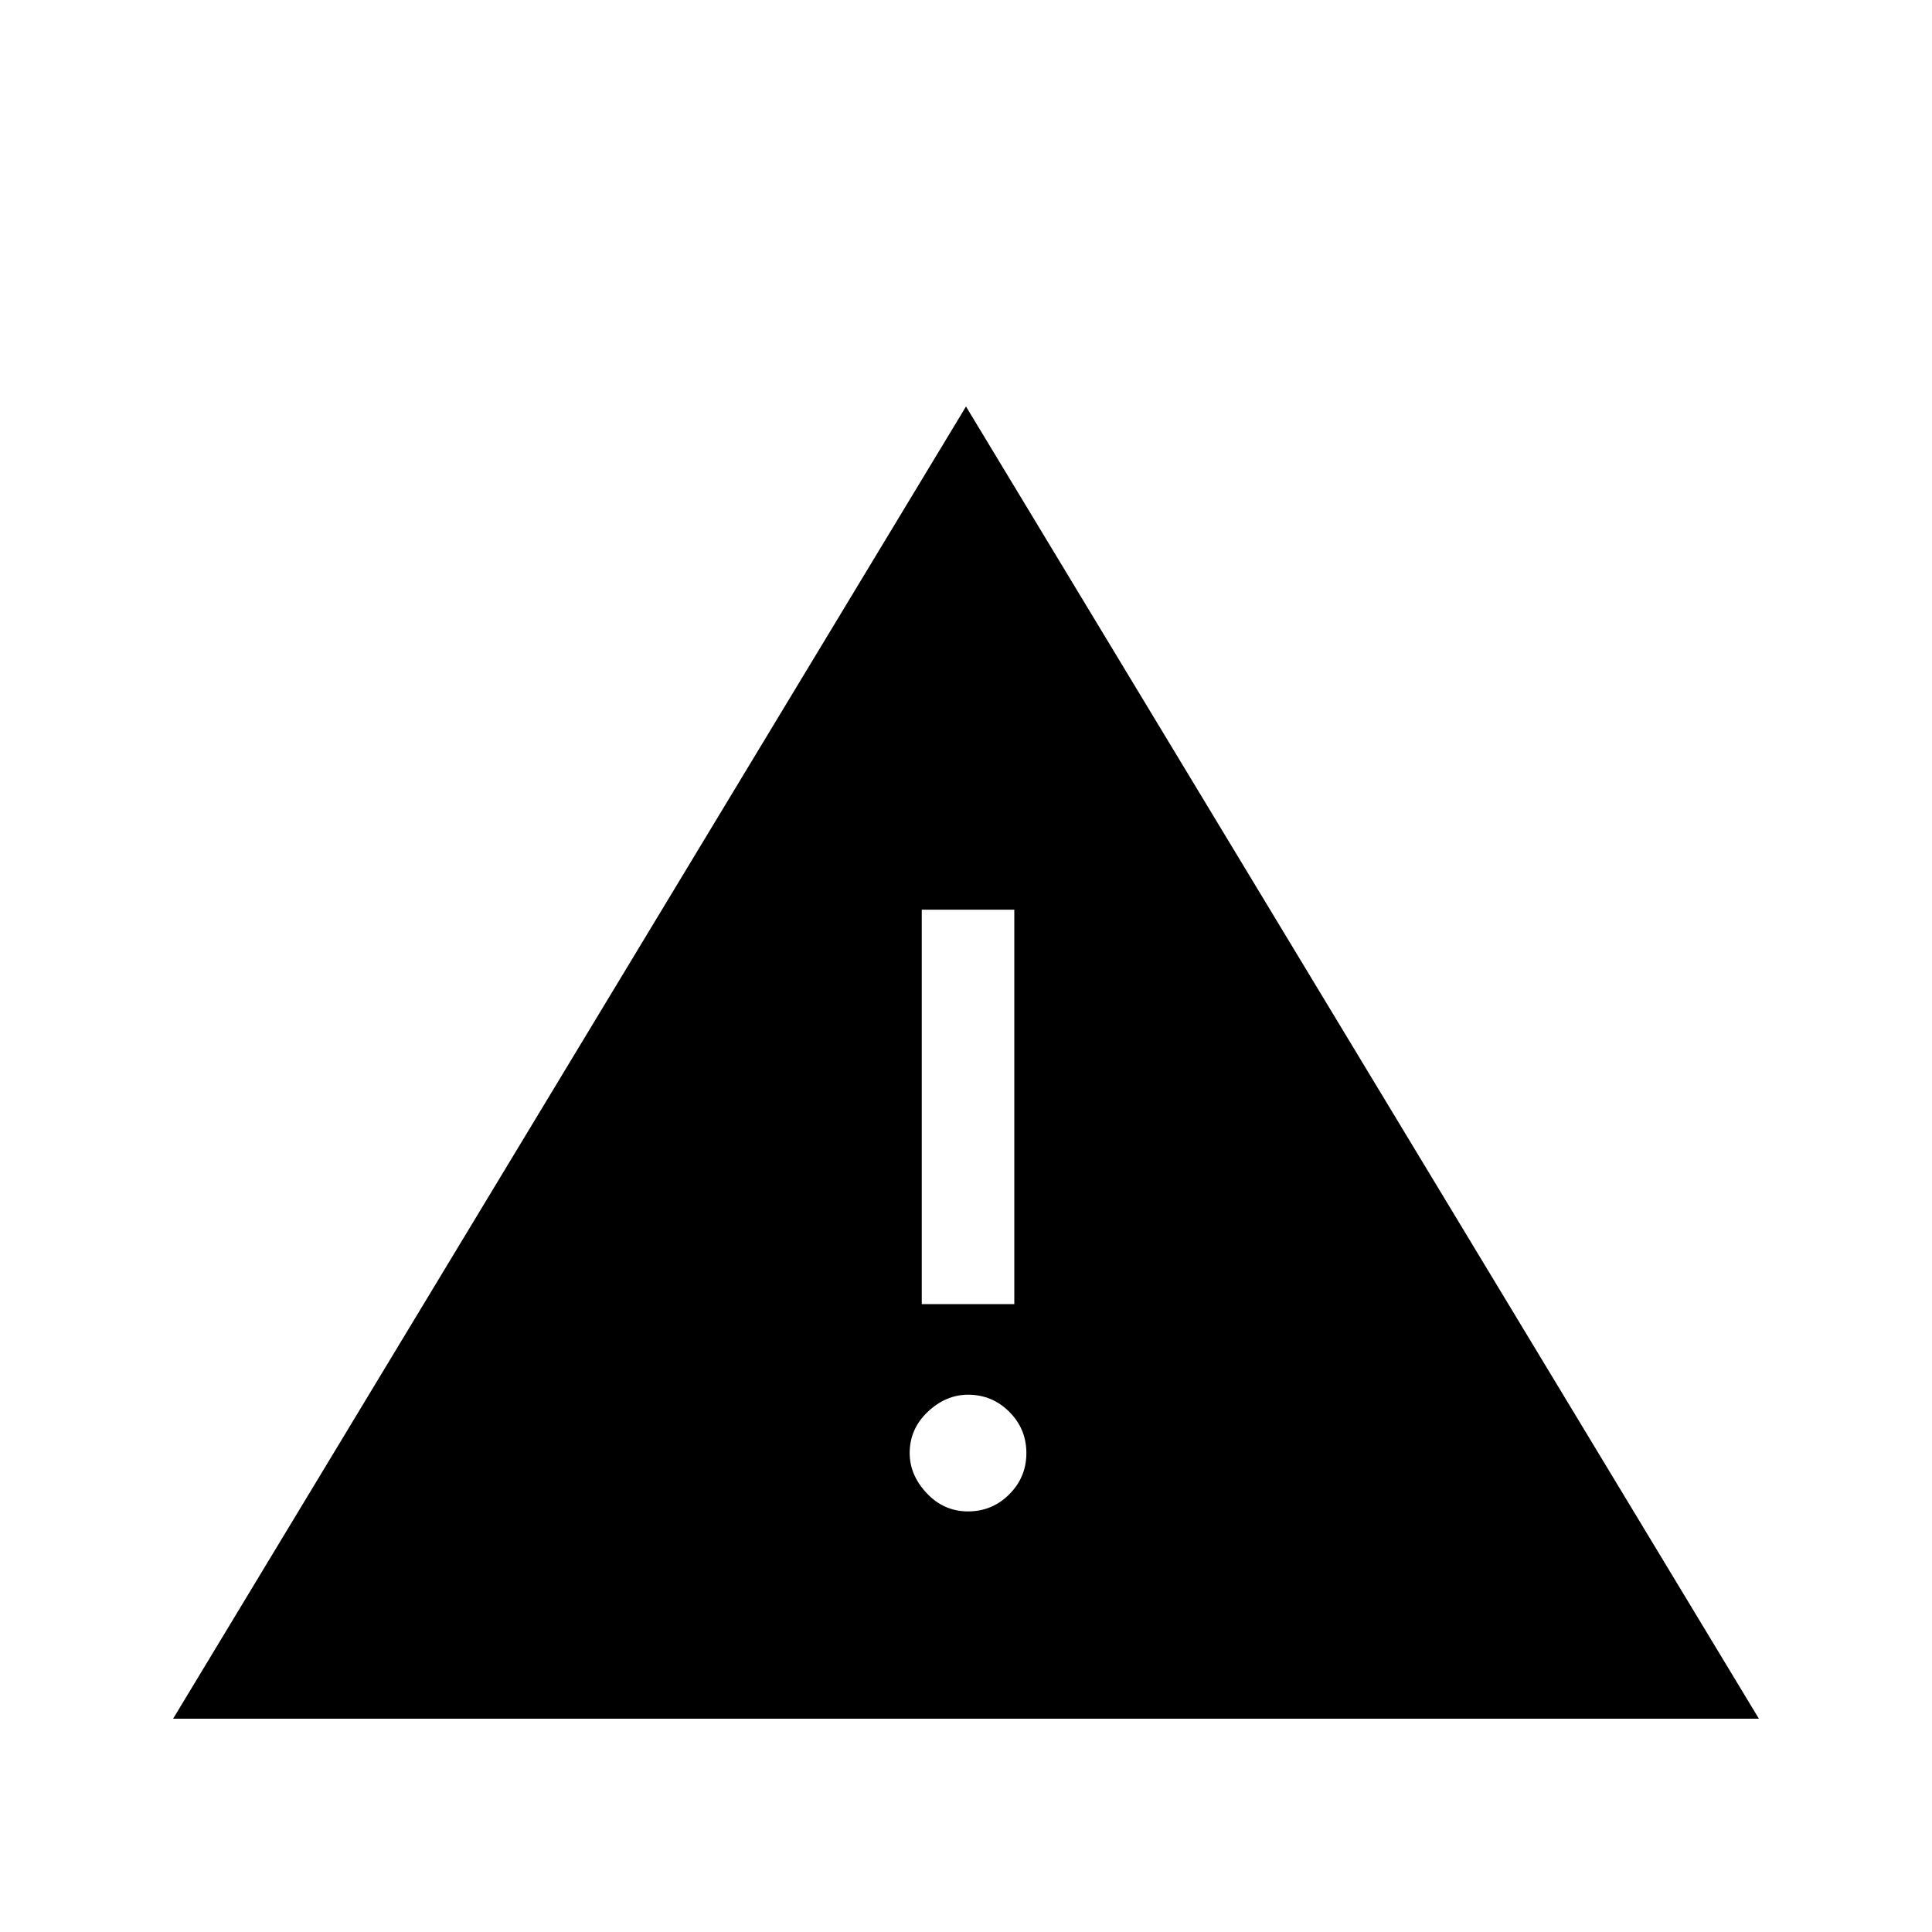 <svg xmlns="http://www.w3.org/2000/svg" height="20" width="20"><path d="M1.792 17.792 10 4.208l8.208 13.584Zm7.75-4.292h.958V9.417h-.958Zm.479 2.146q.25 0 .427-.177t.177-.427q0-.25-.177-.427t-.427-.177q-.229 0-.417.177-.187.177-.187.427 0 .229.177.416.177.188.427.188Z"/></svg>